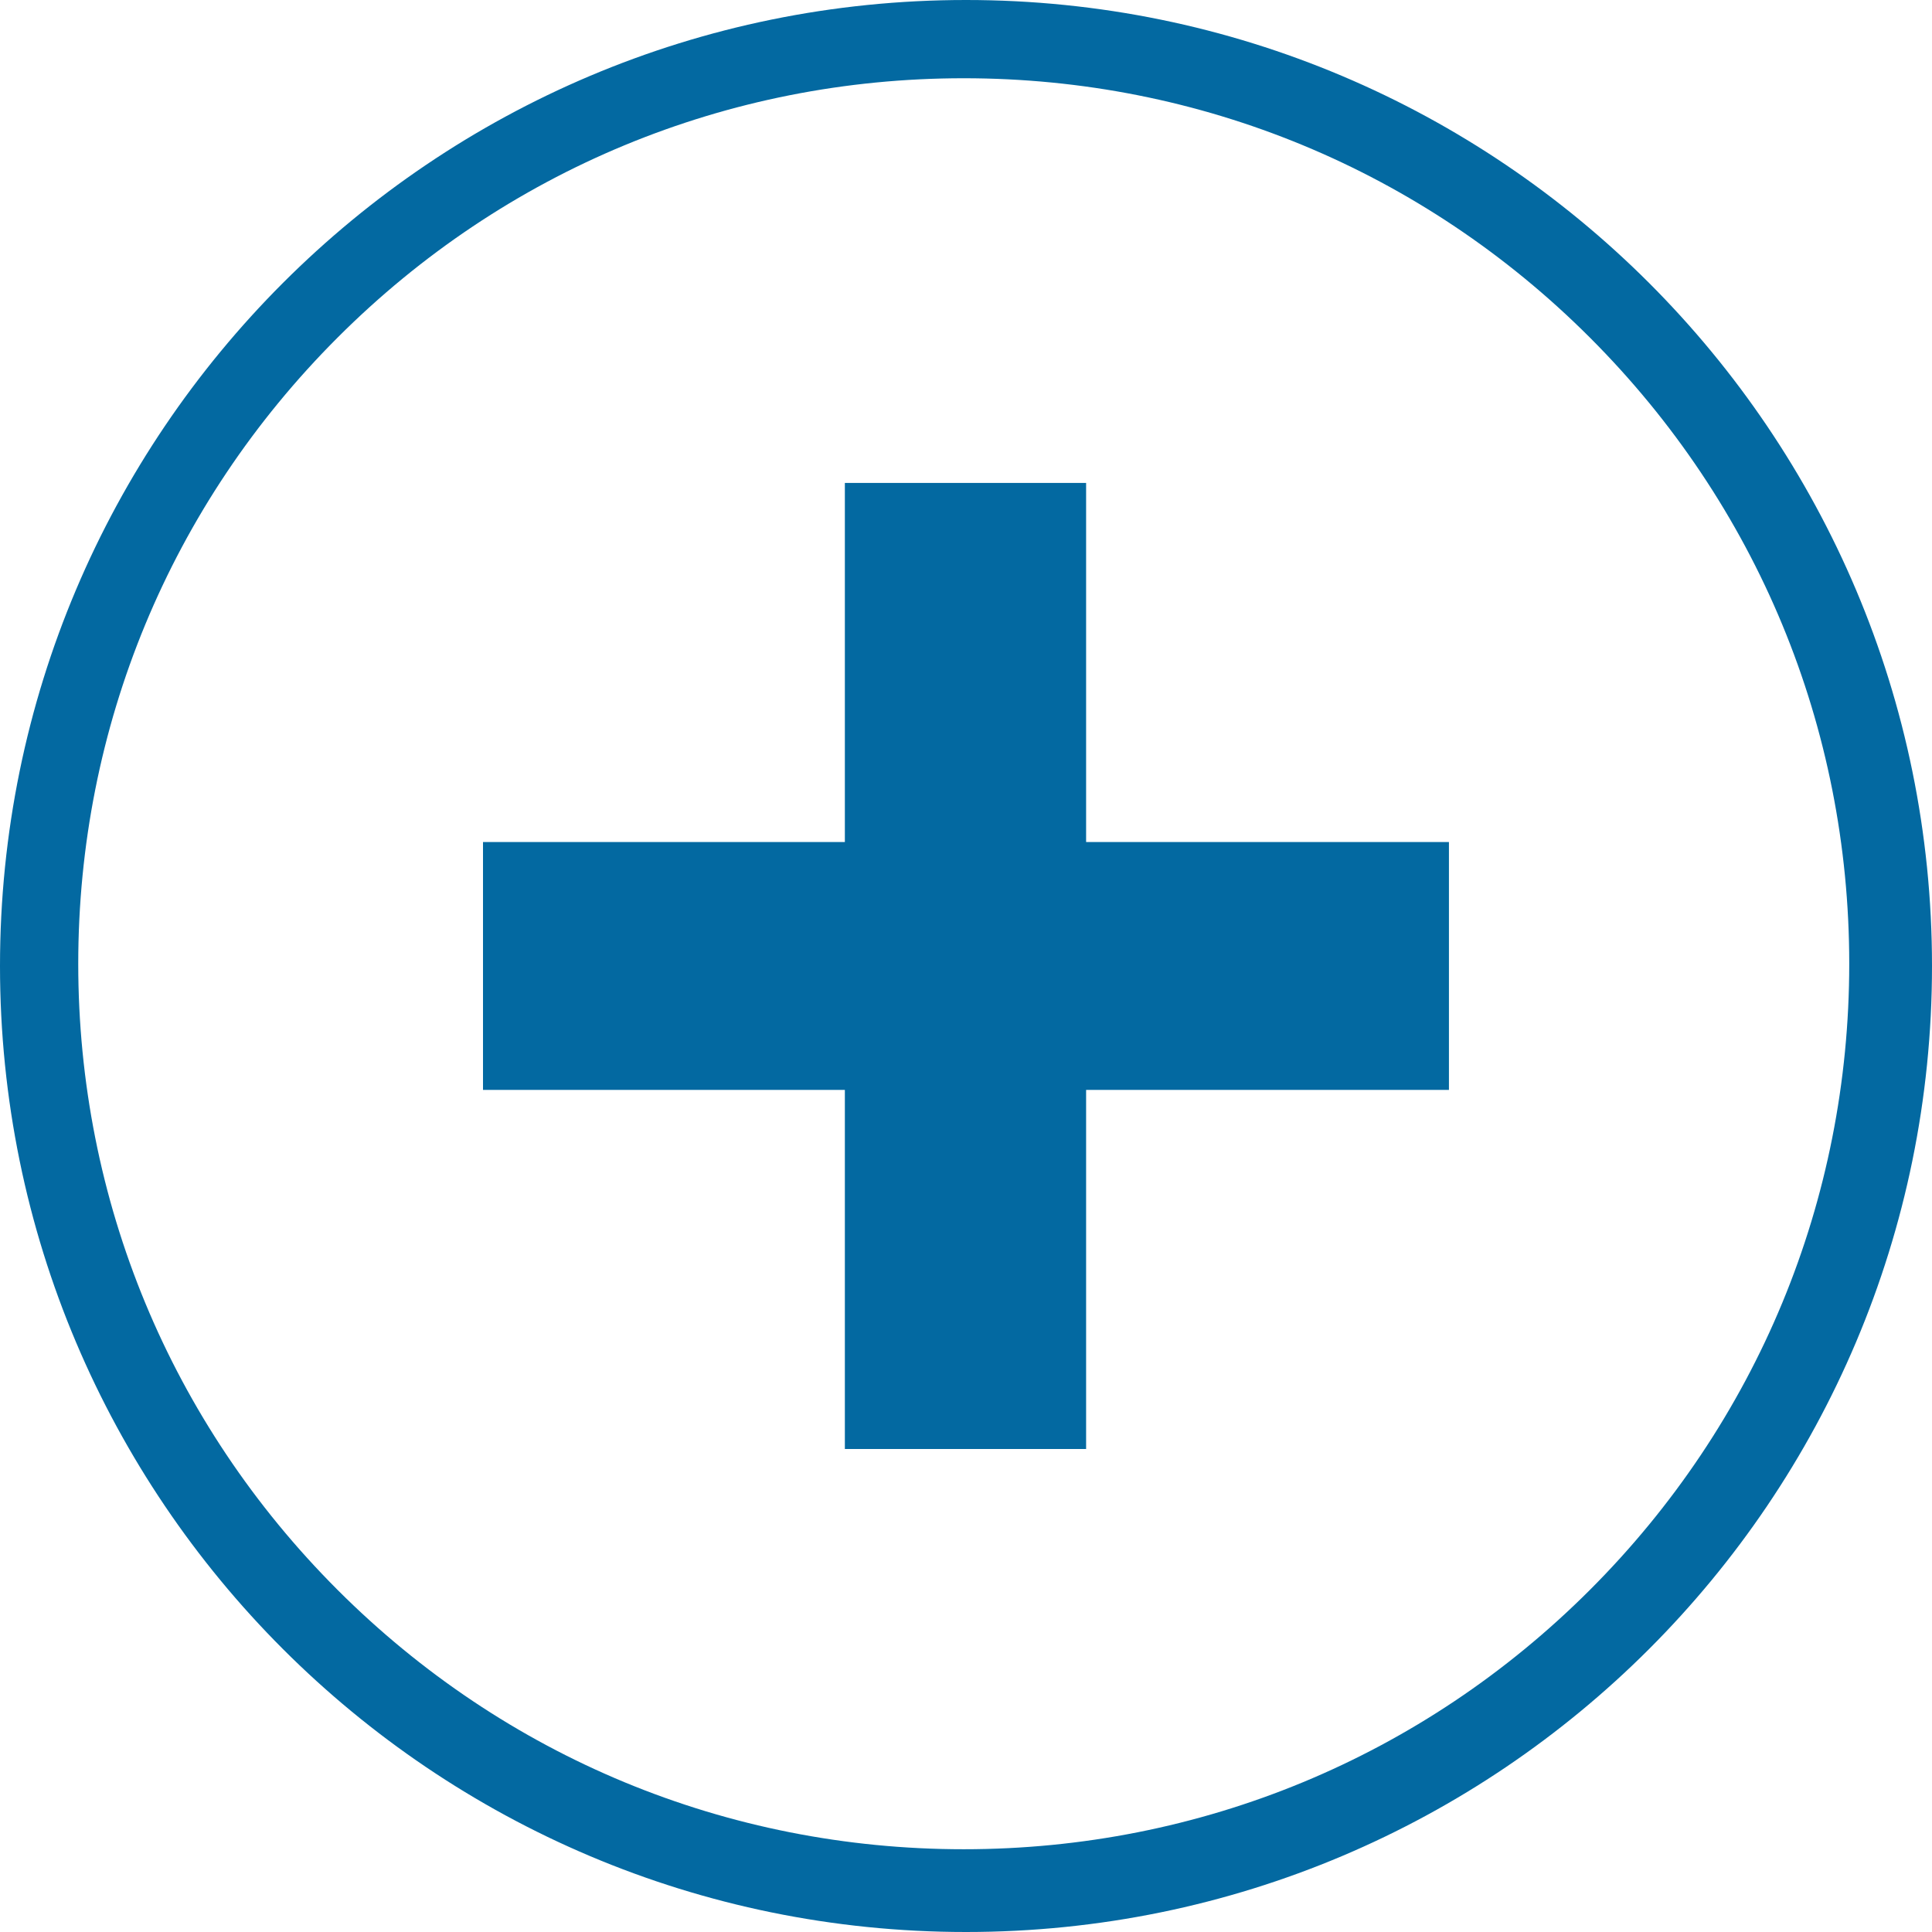 <?xml version="1.0" encoding="UTF-8"?><svg id="_レイヤー_2" xmlns="http://www.w3.org/2000/svg" viewBox="0 0 300 300"><defs><style>.cls-1{fill:#0369a1;}</style></defs><g id="_レイヤー_1-2"><path class="cls-1" d="m149.65,12.15c36.73,0,71.26,14.3,97.23,40.27,25.97,25.97,40.27,60.5,40.27,97.23s-14.3,71.26-40.27,97.23c-25.97,25.97-60.5,40.27-97.23,40.27s-71.26-14.3-97.23-40.27c-25.97-25.97-40.27-60.5-40.27-97.23s14.3-71.26,40.27-97.23c25.97-25.97,60.5-40.27,97.23-40.27m.35-12.15C67.16,0,0,67.16,0,150s67.16,150,150,150,150-67.16,150-150S232.84,0,150,0h0Z"/><path class="cls-1" d="m131.19,225v-55.76h-56.19v-38.49h56.19v-55.76h37.46v55.76h56.34v38.49h-56.34v55.76h-37.46Z"/></g></svg>